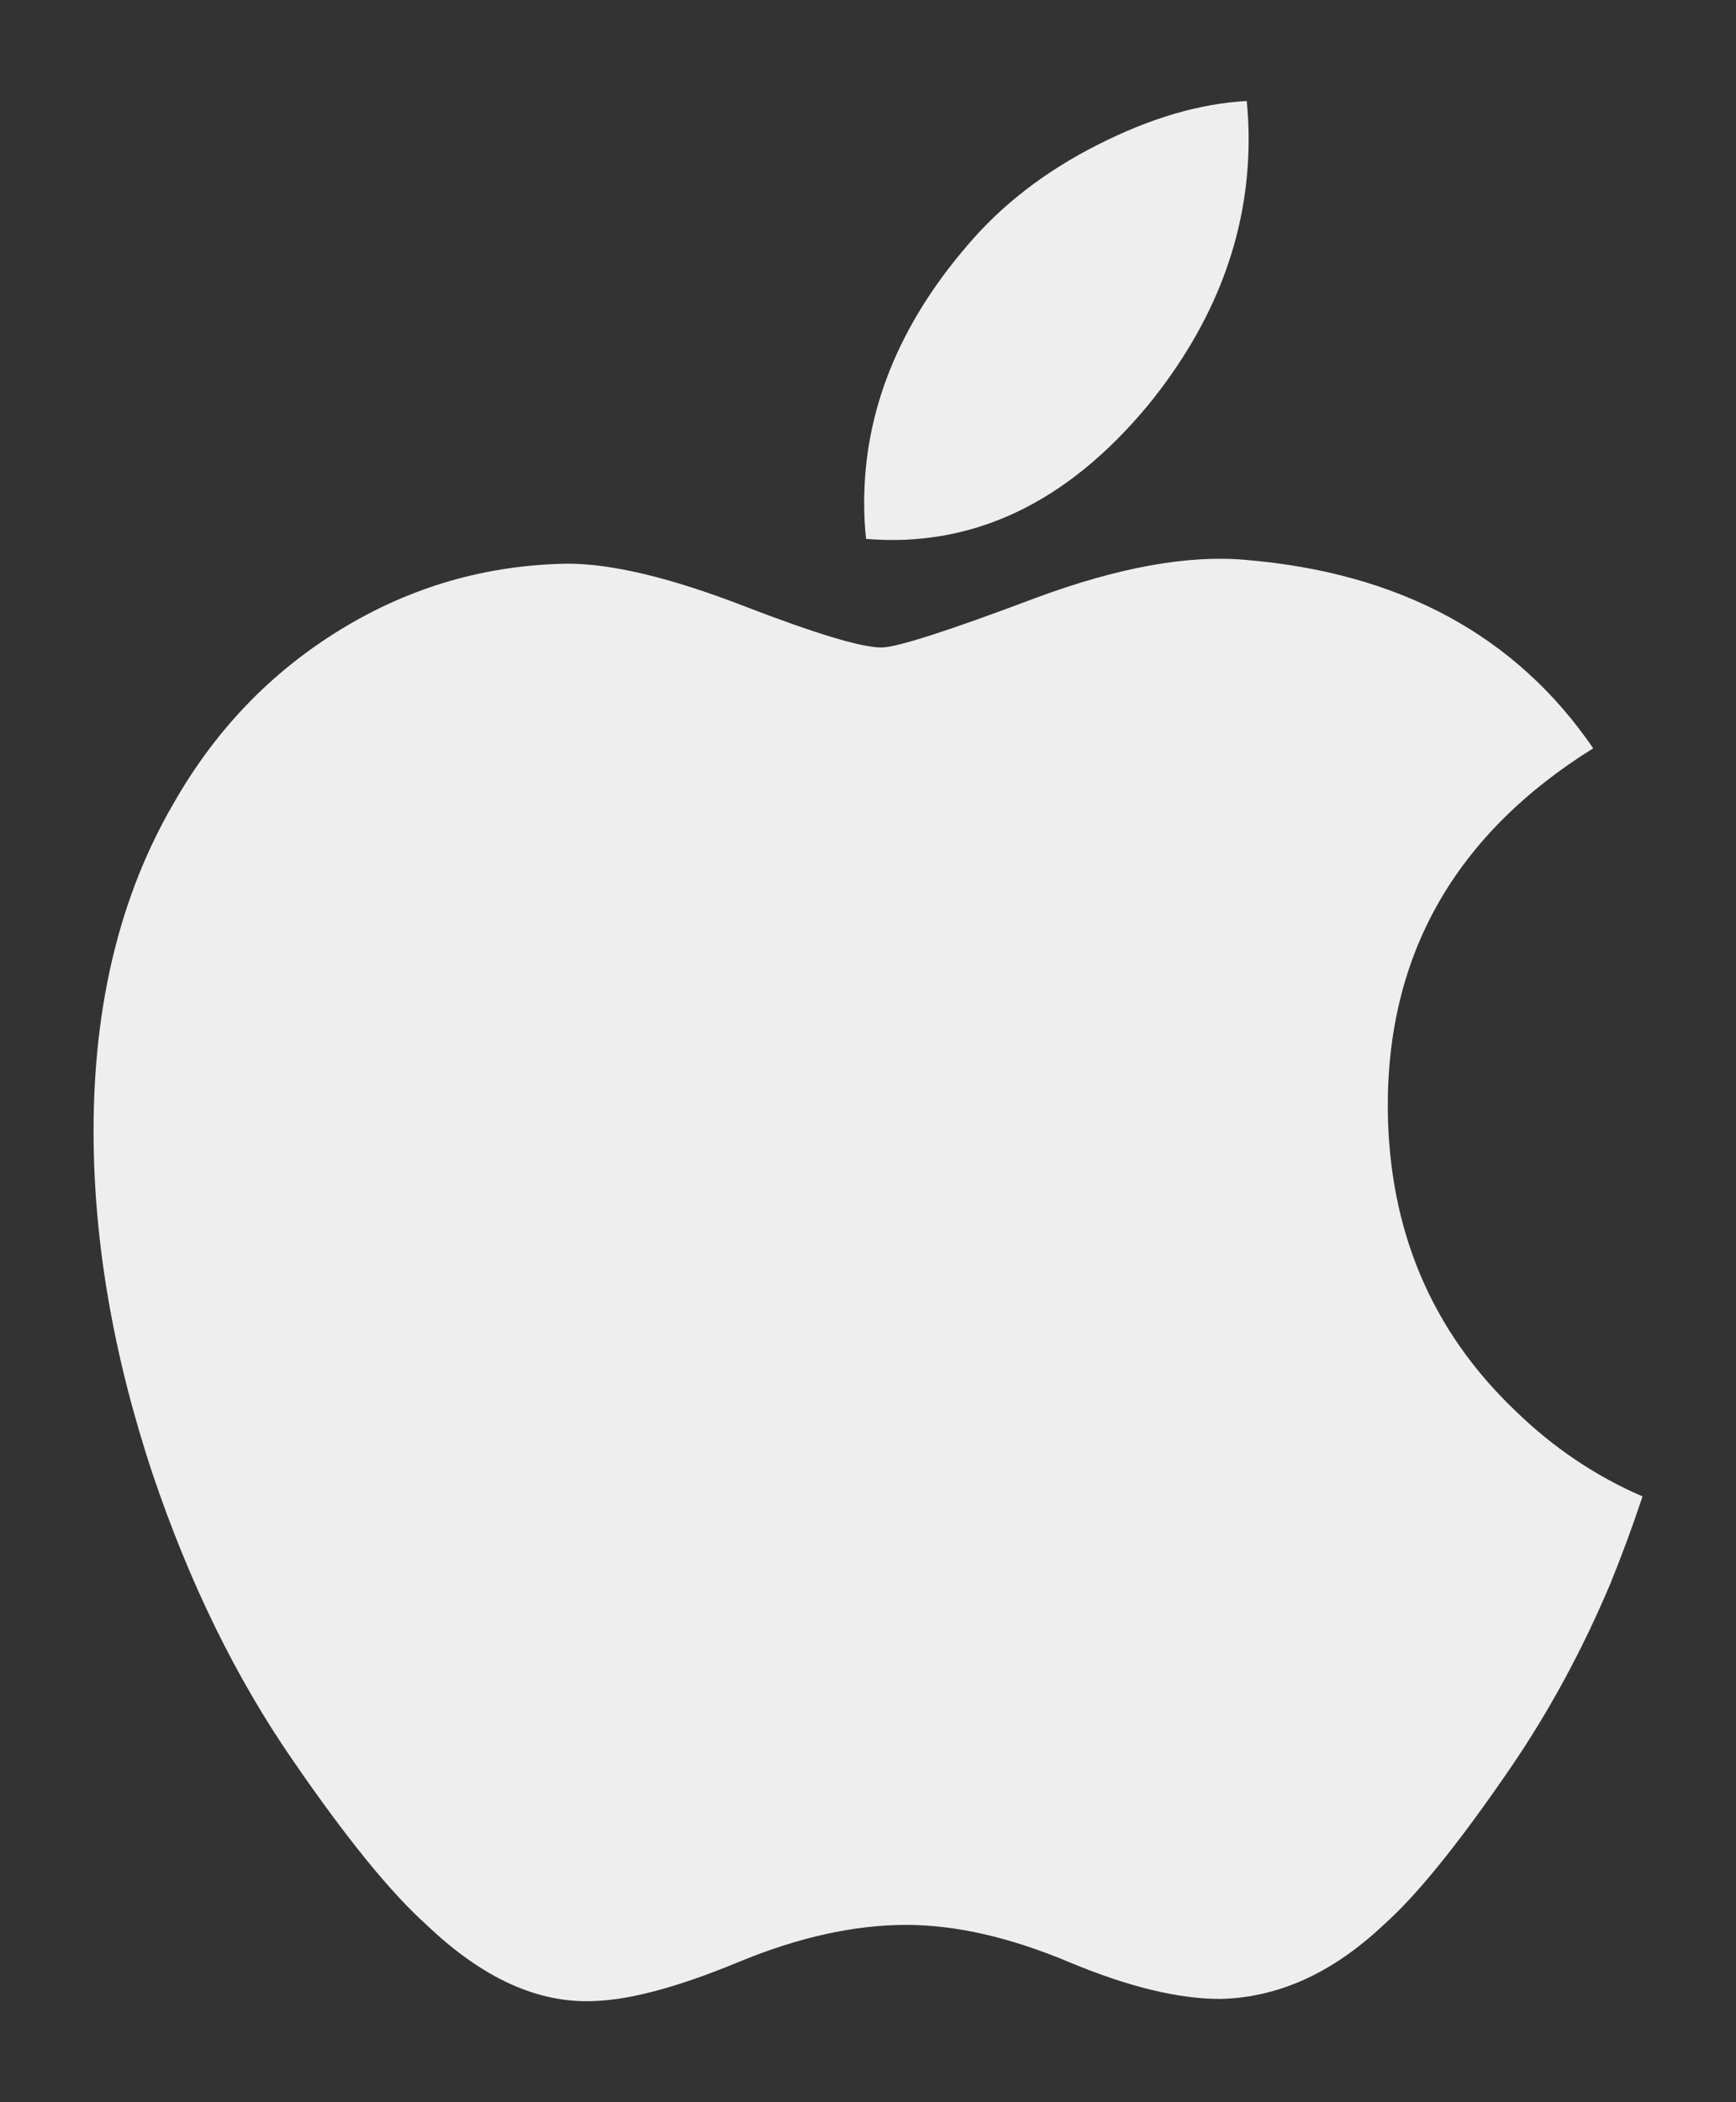 <?xml version="1.0" encoding="utf-8"?>
<svg version="1.1" xmlns="http://www.w3.org/2000/svg" xmlns:xlink="http://www.w3.org/1999/xlink" x="0px" y="0px"
	 width="19px" height="23px" viewBox="0 0 19 23" enable-background="new 0 0 19 23" xml:space="preserve">
	<rect x="0" y="0" width="19" height="23" fill="#333333" stroke="none"/>
	<path fill="#EEEEEE" d="M17.977,16.372c-0.111,0.334-0.229,0.652-0.354,0.959c-0.305,0.722-0.666,1.388-1.082,1.998
		c-0.57,0.834-1.035,1.409-1.396,1.729c-0.557,0.526-1.152,0.798-1.791,0.812c-0.459,0-1.01-0.134-1.656-0.404
		c-0.646-0.271-1.238-0.406-1.781-0.406c-0.569,0-1.181,0.136-1.833,0.406s-1.18,0.414-1.582,0.427
		c-0.612,0.028-1.223-0.25-1.833-0.833c-0.389-0.348-0.875-0.944-1.458-1.792c-0.625-0.902-1.139-1.95-1.542-3.146
		c-0.429-1.291-0.645-2.541-0.645-3.748c0-1.389,0.292-2.583,0.875-3.583c0.458-0.805,1.069-1.44,1.833-1.906
		c0.764-0.466,1.59-0.704,2.479-0.718c0.486,0,1.125,0.153,1.916,0.458s1.297,0.459,1.52,0.459c0.167,0,0.729-0.181,1.688-0.542
		c0.9-0.334,1.666-0.472,2.291-0.417c1.693,0.14,2.965,0.826,3.811,2.062c-1.514,0.944-2.262,2.263-2.248,3.957
		c0.014,1.318,0.479,2.417,1.396,3.291C16.998,15.837,17.463,16.15,17.977,16.372z M13.645,1.105
		c0.014,0.139,0.021,0.278,0.021,0.417c0,1.042-0.369,2.014-1.104,2.915c-0.889,1.07-1.918,1.556-3.083,1.459
		C9.465,5.771,9.458,5.639,9.458,5.501c0-1,0.376-1.938,1.126-2.812c0.375-0.443,0.85-0.812,1.428-1.104
		C12.586,1.293,13.131,1.133,13.645,1.105z"/>
</svg>

